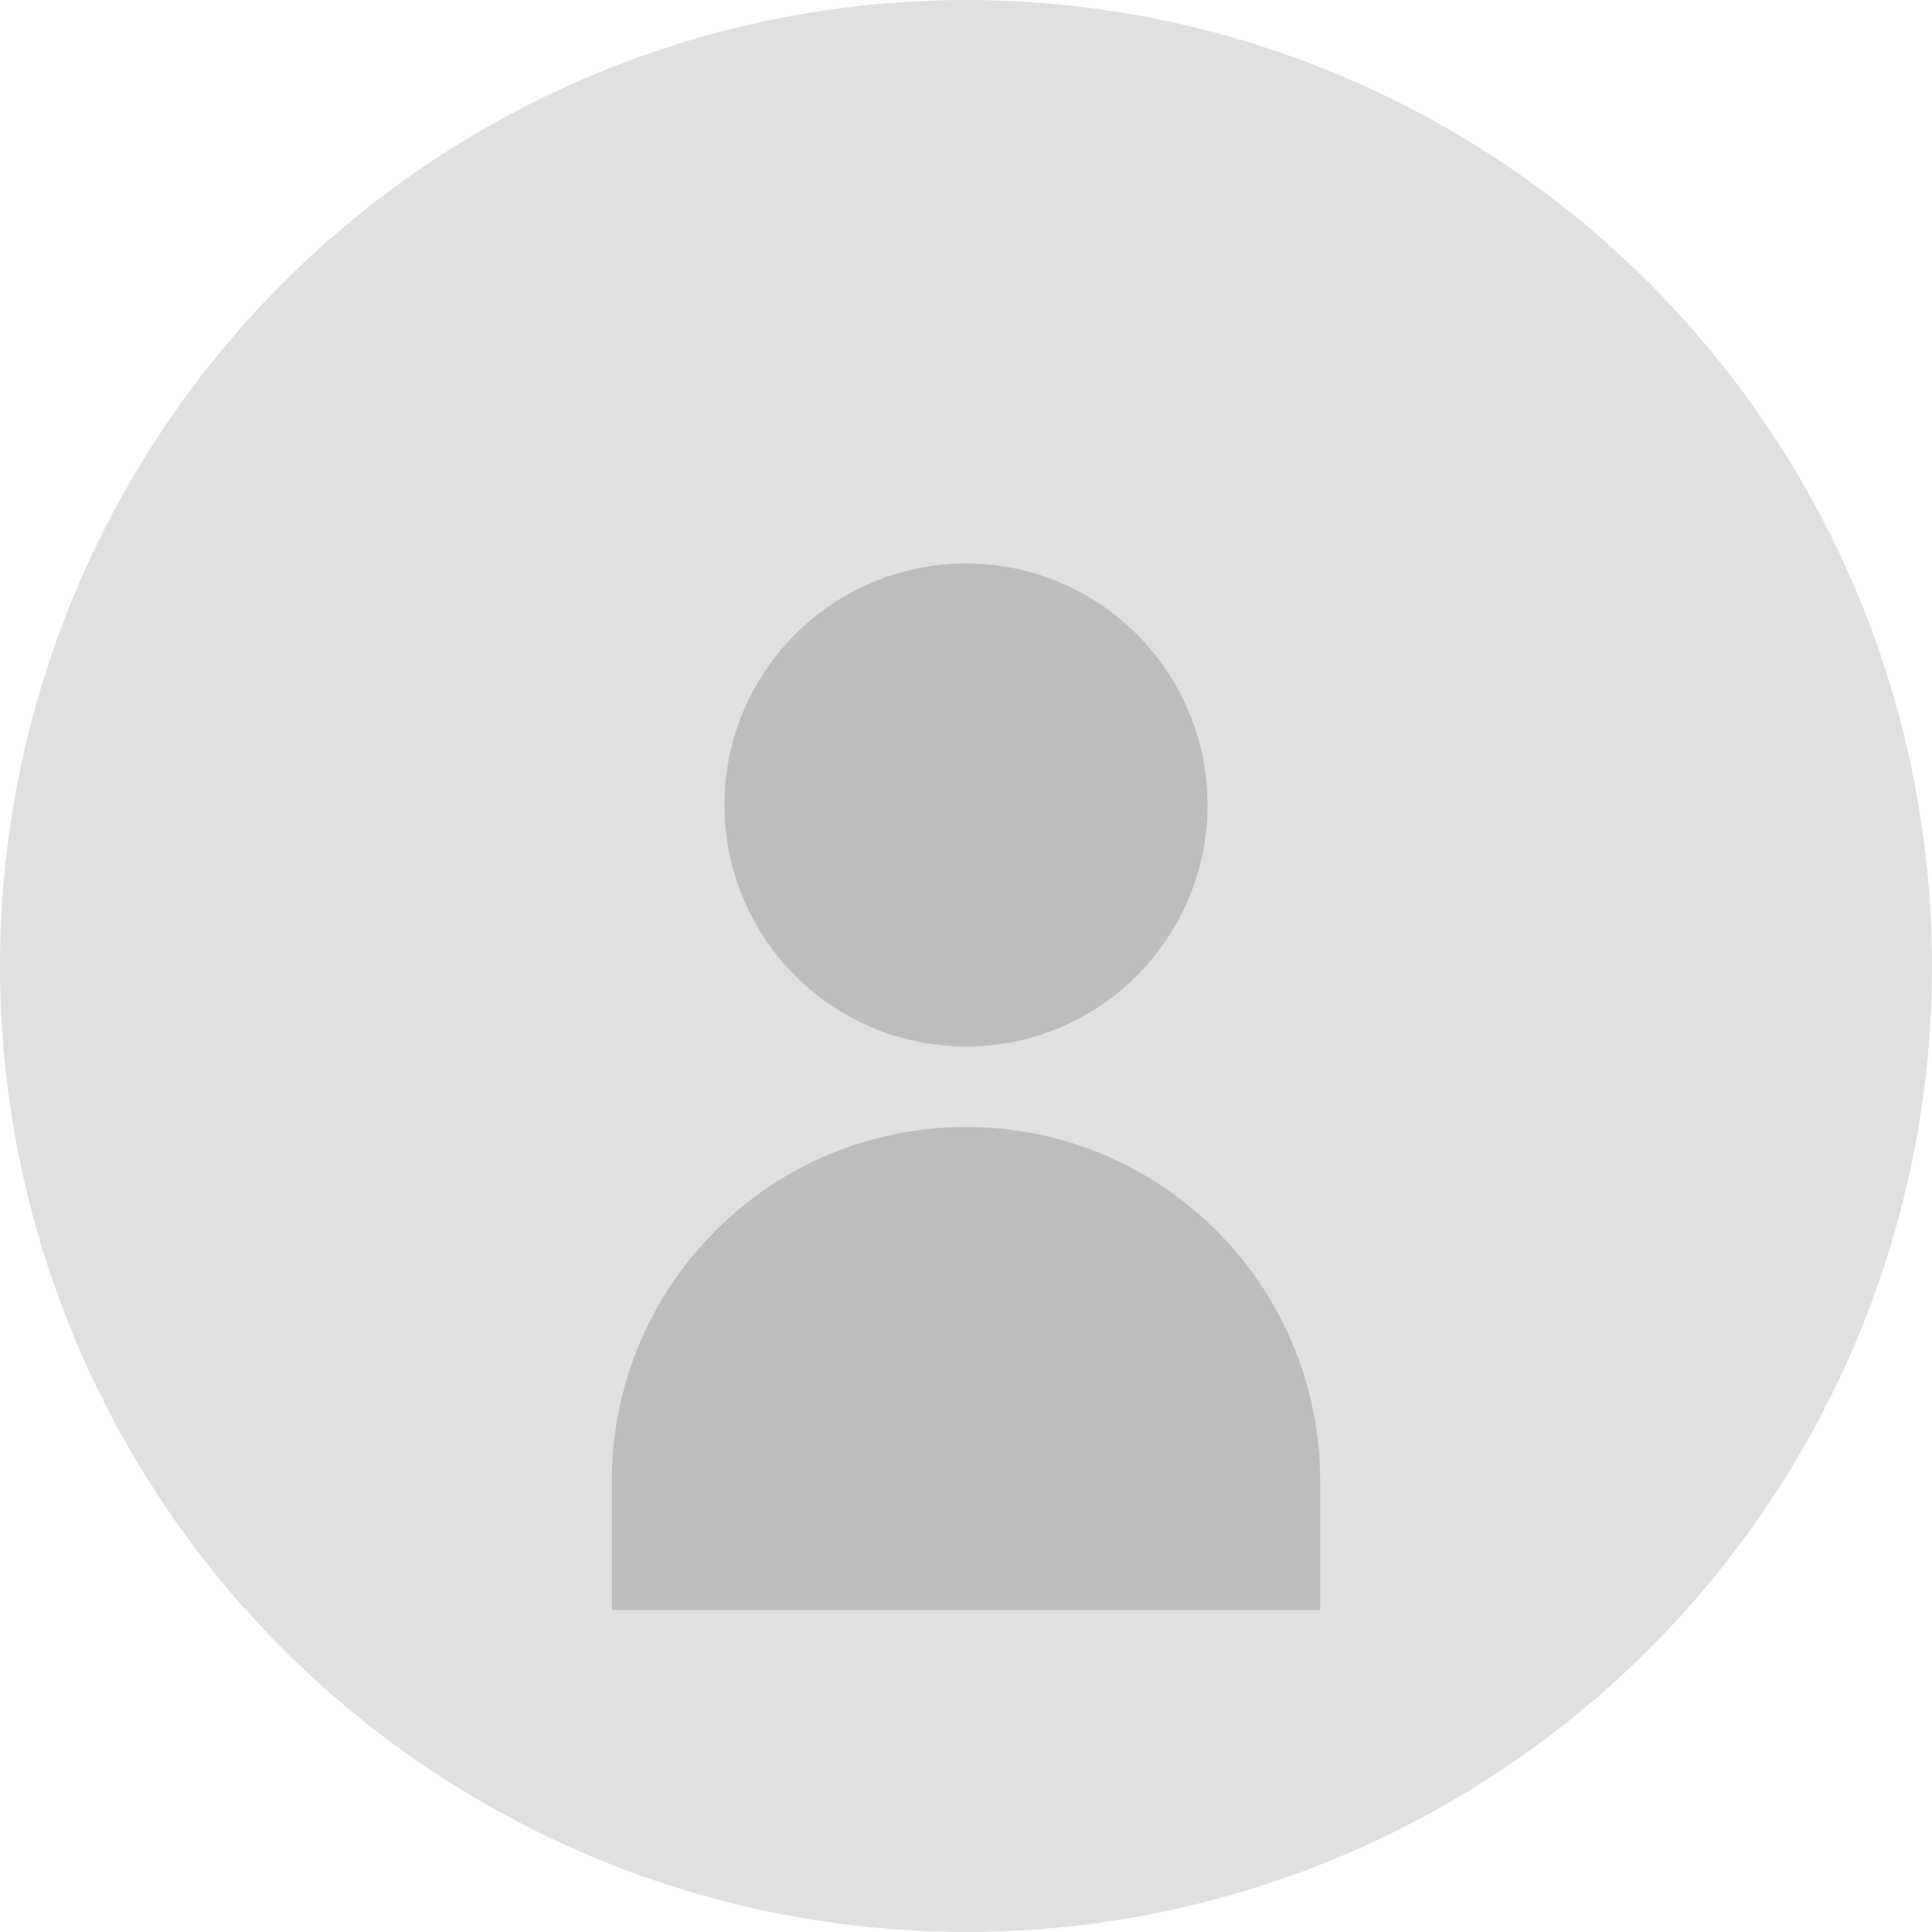 <svg width="100" height="100" viewBox="0 0 100 100" fill="none" xmlns="http://www.w3.org/2000/svg">
<circle cx="50" cy="50" r="50" fill="#E0E0E0"/>
<path d="M50 58.333C60.131 58.333 68.333 66.535 68.333 76.667V83.333H31.667V76.667C31.667 66.535 39.869 58.333 50 58.333Z" fill="#BDBDBD"/>
<circle cx="50" cy="41.667" r="12.5" fill="#BDBDBD"/>
</svg>
